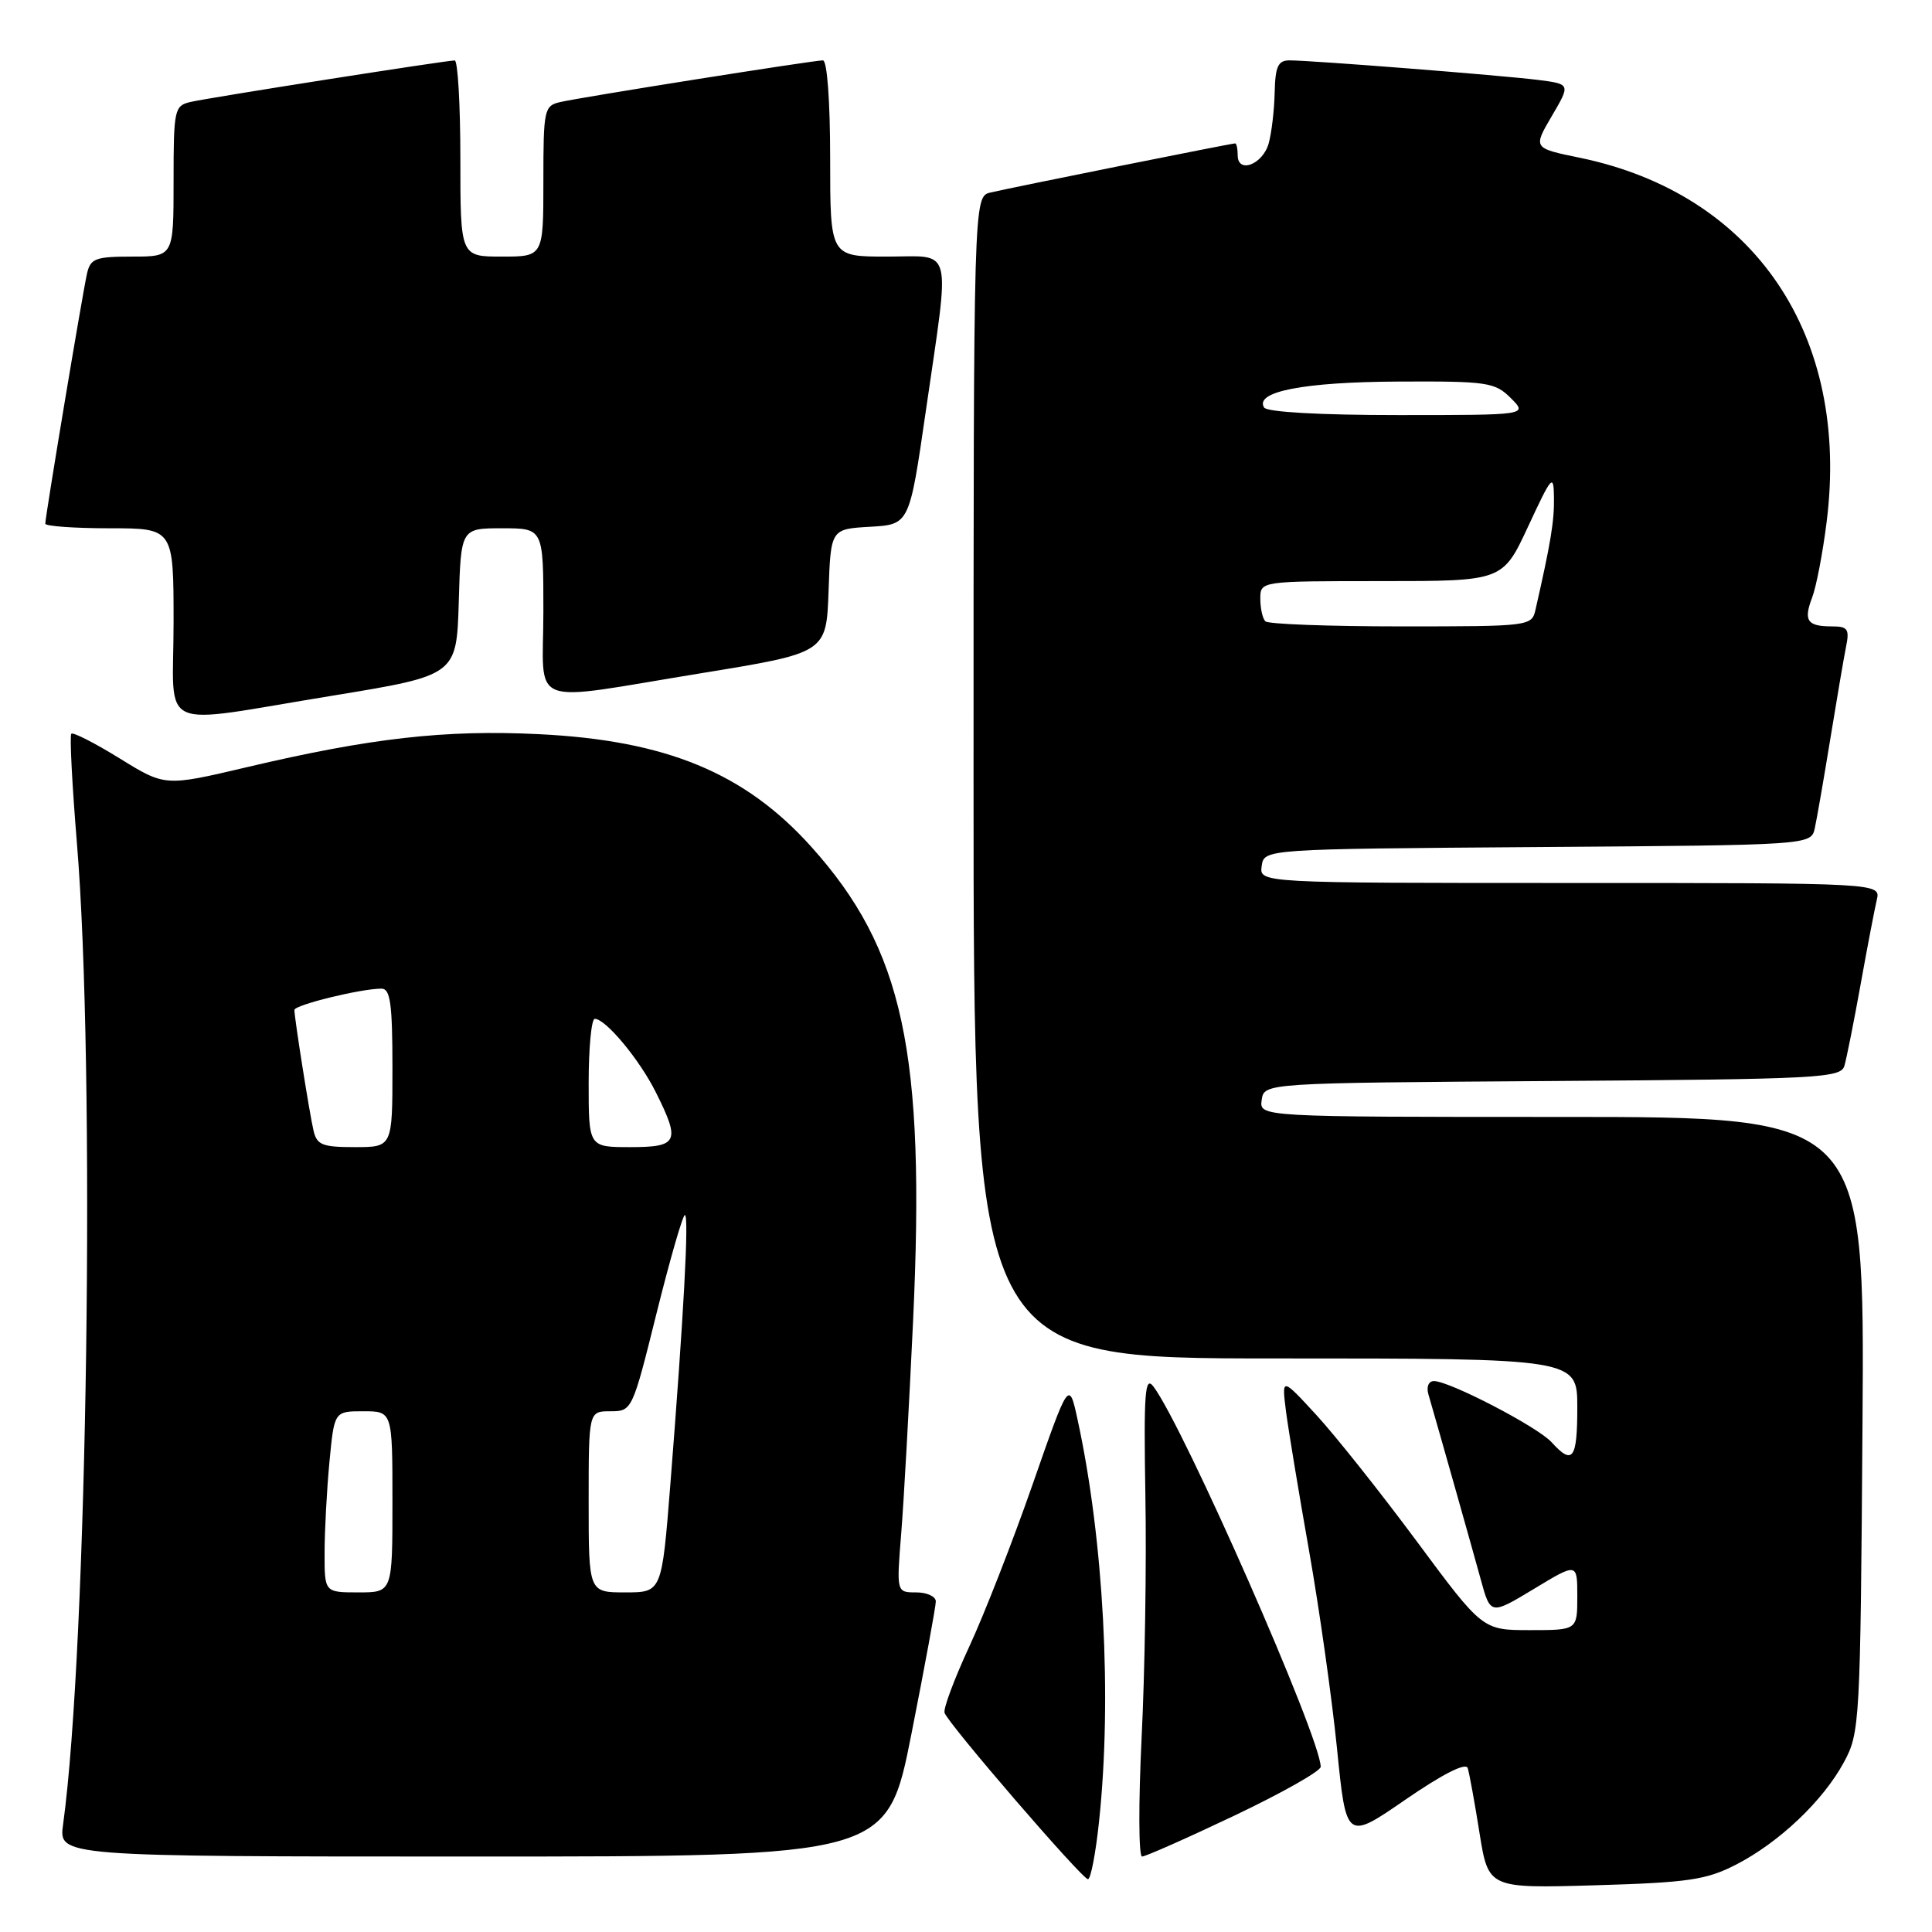 <?xml version="1.0" encoding="UTF-8" standalone="no"?>
<!DOCTYPE svg PUBLIC "-//W3C//DTD SVG 1.1//EN" "http://www.w3.org/Graphics/SVG/1.1/DTD/svg11.dtd" >
<svg xmlns="http://www.w3.org/2000/svg" xmlns:xlink="http://www.w3.org/1999/xlink" version="1.1" viewBox="0 0 256 256">
 <g >
 <path fill="currentColor"
d=" M 230.00 247.09 C 235.72 244.16 241.56 238.63 244.33 233.50 C 246.44 229.61 246.51 228.35 246.79 188.75 C 247.08 148.00 247.08 148.00 206.97 148.00 C 166.86 148.00 166.86 148.00 167.18 145.75 C 167.50 143.50 167.50 143.50 205.69 143.24 C 240.96 143.00 243.91 142.84 244.39 141.24 C 244.67 140.28 245.64 135.45 246.53 130.50 C 247.42 125.55 248.39 120.49 248.68 119.25 C 249.22 117.00 249.22 117.00 208.04 117.00 C 166.86 117.00 166.86 117.00 167.18 114.75 C 167.50 112.50 167.50 112.50 203.73 112.24 C 239.97 111.98 239.97 111.98 240.47 109.74 C 240.74 108.51 241.66 103.22 242.51 98.00 C 243.36 92.78 244.30 87.26 244.60 85.75 C 245.09 83.36 244.85 83.00 242.75 83.00 C 239.47 83.00 238.95 82.25 240.11 79.20 C 240.66 77.78 241.52 73.29 242.03 69.23 C 245.18 44.43 232.49 25.69 209.32 20.90 C 203.13 19.63 203.13 19.63 205.62 15.38 C 208.11 11.14 208.11 11.14 203.80 10.59 C 199.03 9.99 173.78 8.00 170.86 8.00 C 169.35 8.00 168.98 8.81 168.90 12.25 C 168.85 14.59 168.49 17.62 168.11 18.99 C 167.33 21.80 164.00 23.07 164.00 20.57 C 164.00 19.71 163.85 19.00 163.66 19.00 C 163.17 19.00 133.98 24.86 131.25 25.51 C 129.00 26.04 129.00 26.04 129.00 103.02 C 129.00 180.00 129.00 180.00 169.00 180.00 C 209.00 180.00 209.00 180.00 209.00 186.50 C 209.00 193.36 208.39 194.19 205.60 191.11 C 203.77 189.08 192.07 183.00 190.01 183.00 C 189.30 183.00 188.98 183.75 189.27 184.75 C 190.67 189.56 195.05 205.07 196.20 209.26 C 197.50 214.01 197.50 214.01 203.25 210.54 C 209.00 207.06 209.00 207.06 209.00 211.53 C 209.00 216.00 209.00 216.00 202.72 216.00 C 196.45 216.00 196.45 216.00 187.74 204.25 C 182.95 197.79 176.96 190.25 174.43 187.50 C 169.83 182.50 169.83 182.50 170.40 187.00 C 170.72 189.47 172.10 197.80 173.46 205.50 C 174.82 213.20 176.48 224.98 177.16 231.68 C 178.38 243.87 178.38 243.87 186.23 238.46 C 191.16 235.07 194.23 233.51 194.48 234.28 C 194.69 234.95 195.40 238.81 196.04 242.86 C 197.22 250.22 197.22 250.22 211.36 249.81 C 223.67 249.45 226.08 249.10 230.00 247.09 Z  M 145.64 241.25 C 147.36 224.94 146.24 204.05 142.80 188.18 C 141.65 182.86 141.65 182.86 136.83 196.68 C 134.18 204.28 130.39 213.98 128.41 218.23 C 126.44 222.49 124.97 226.42 125.16 226.96 C 125.66 228.44 143.39 249.00 144.16 249.00 C 144.53 249.00 145.20 245.51 145.64 241.25 Z  M 120.78 229.70 C 122.55 220.74 124.00 212.86 124.00 212.20 C 124.00 211.54 122.83 211.00 121.40 211.00 C 118.79 211.00 118.79 211.00 119.41 203.25 C 119.76 198.99 120.46 186.28 120.99 175.00 C 122.64 139.38 119.72 125.80 107.48 112.18 C 98.68 102.40 88.27 98.10 71.38 97.28 C 59.00 96.67 49.09 97.79 32.69 101.66 C 21.87 104.21 21.87 104.21 15.87 100.50 C 12.57 98.46 9.68 96.99 9.45 97.22 C 9.22 97.45 9.55 103.91 10.18 111.57 C 12.67 141.46 11.59 218.27 8.36 241.75 C 7.77 246.00 7.77 246.00 62.67 246.00 C 117.56 246.00 117.56 246.00 120.78 229.70 Z  M 163.58 240.57 C 169.86 237.58 175.00 234.68 175.00 234.11 C 175.00 230.30 156.86 189.06 152.84 183.73 C 151.71 182.23 151.54 184.47 151.77 198.23 C 151.93 207.18 151.70 221.59 151.27 230.25 C 150.85 238.91 150.87 246.00 151.33 246.00 C 151.78 246.00 157.29 243.56 163.58 240.57 Z  M 44.00 92.19 C 60.50 89.49 60.50 89.49 60.79 79.75 C 61.07 70.00 61.07 70.00 66.54 70.00 C 72.00 70.00 72.00 70.00 72.00 81.00 C 72.00 94.02 69.45 93.02 93.00 89.19 C 109.50 86.50 109.50 86.50 109.79 78.30 C 110.08 70.10 110.08 70.10 115.29 69.80 C 120.50 69.50 120.50 69.50 122.67 54.50 C 125.92 32.06 126.41 34.00 117.50 34.00 C 110.00 34.00 110.00 34.00 110.00 21.00 C 110.00 13.40 109.60 8.00 109.04 8.00 C 107.77 8.00 77.11 12.86 74.25 13.52 C 72.10 14.01 72.00 14.49 72.00 24.02 C 72.00 34.00 72.00 34.00 66.50 34.00 C 61.00 34.00 61.00 34.00 61.00 21.00 C 61.00 13.85 60.66 8.00 60.25 8.01 C 58.97 8.03 27.62 12.95 25.25 13.51 C 23.10 14.01 23.00 14.49 23.00 24.02 C 23.00 34.00 23.00 34.00 17.52 34.00 C 12.65 34.00 11.98 34.25 11.53 36.25 C 10.94 38.83 6.00 68.46 6.00 69.39 C 6.00 69.72 9.82 70.00 14.50 70.00 C 23.00 70.00 23.00 70.00 23.00 82.50 C 23.00 97.27 20.35 96.04 44.00 92.19 Z  M 167.67 82.33 C 167.30 81.97 167.00 80.62 167.00 79.33 C 167.00 77.00 167.00 77.00 183.06 77.00 C 199.12 77.00 199.12 77.00 202.49 69.75 C 205.66 62.94 205.87 62.71 205.91 66.00 C 205.95 69.08 205.48 71.93 203.47 80.75 C 202.97 82.98 202.79 83.00 185.65 83.00 C 176.12 83.00 168.03 82.70 167.67 82.33 Z  M 167.50 54.00 C 166.20 51.89 172.76 50.62 185.22 50.56 C 197.11 50.50 198.08 50.65 200.19 52.75 C 202.44 55.00 202.44 55.00 185.28 55.00 C 174.90 55.00 167.87 54.60 167.50 54.00 Z  M 43.01 205.75 C 43.01 202.86 43.30 197.46 43.65 193.75 C 44.29 187.00 44.29 187.00 48.14 187.00 C 52.00 187.00 52.00 187.00 52.00 199.00 C 52.00 211.00 52.00 211.00 47.50 211.00 C 43.00 211.00 43.00 211.00 43.01 205.75 Z  M 78.00 199.00 C 78.00 187.00 78.00 187.00 80.88 187.00 C 83.75 187.00 83.79 186.91 87.00 174.00 C 88.78 166.85 90.47 161.00 90.75 161.00 C 91.32 161.00 90.60 174.21 88.82 196.75 C 87.69 211.00 87.69 211.00 82.85 211.00 C 78.00 211.00 78.00 211.00 78.00 199.00 Z  M 41.53 149.75 C 40.98 147.35 39.02 134.95 39.01 133.83 C 39.00 133.16 47.82 131.00 50.55 131.00 C 51.72 131.00 52.00 132.99 52.00 141.50 C 52.00 152.00 52.00 152.00 47.02 152.00 C 42.67 152.00 41.97 151.71 41.53 149.75 Z  M 78.00 143.50 C 78.00 138.82 78.37 135.00 78.81 135.00 C 80.25 135.00 84.72 140.37 86.89 144.71 C 90.19 151.30 89.86 152.00 83.50 152.00 C 78.00 152.00 78.00 152.00 78.00 143.50 Z "/>
</g>
</svg>